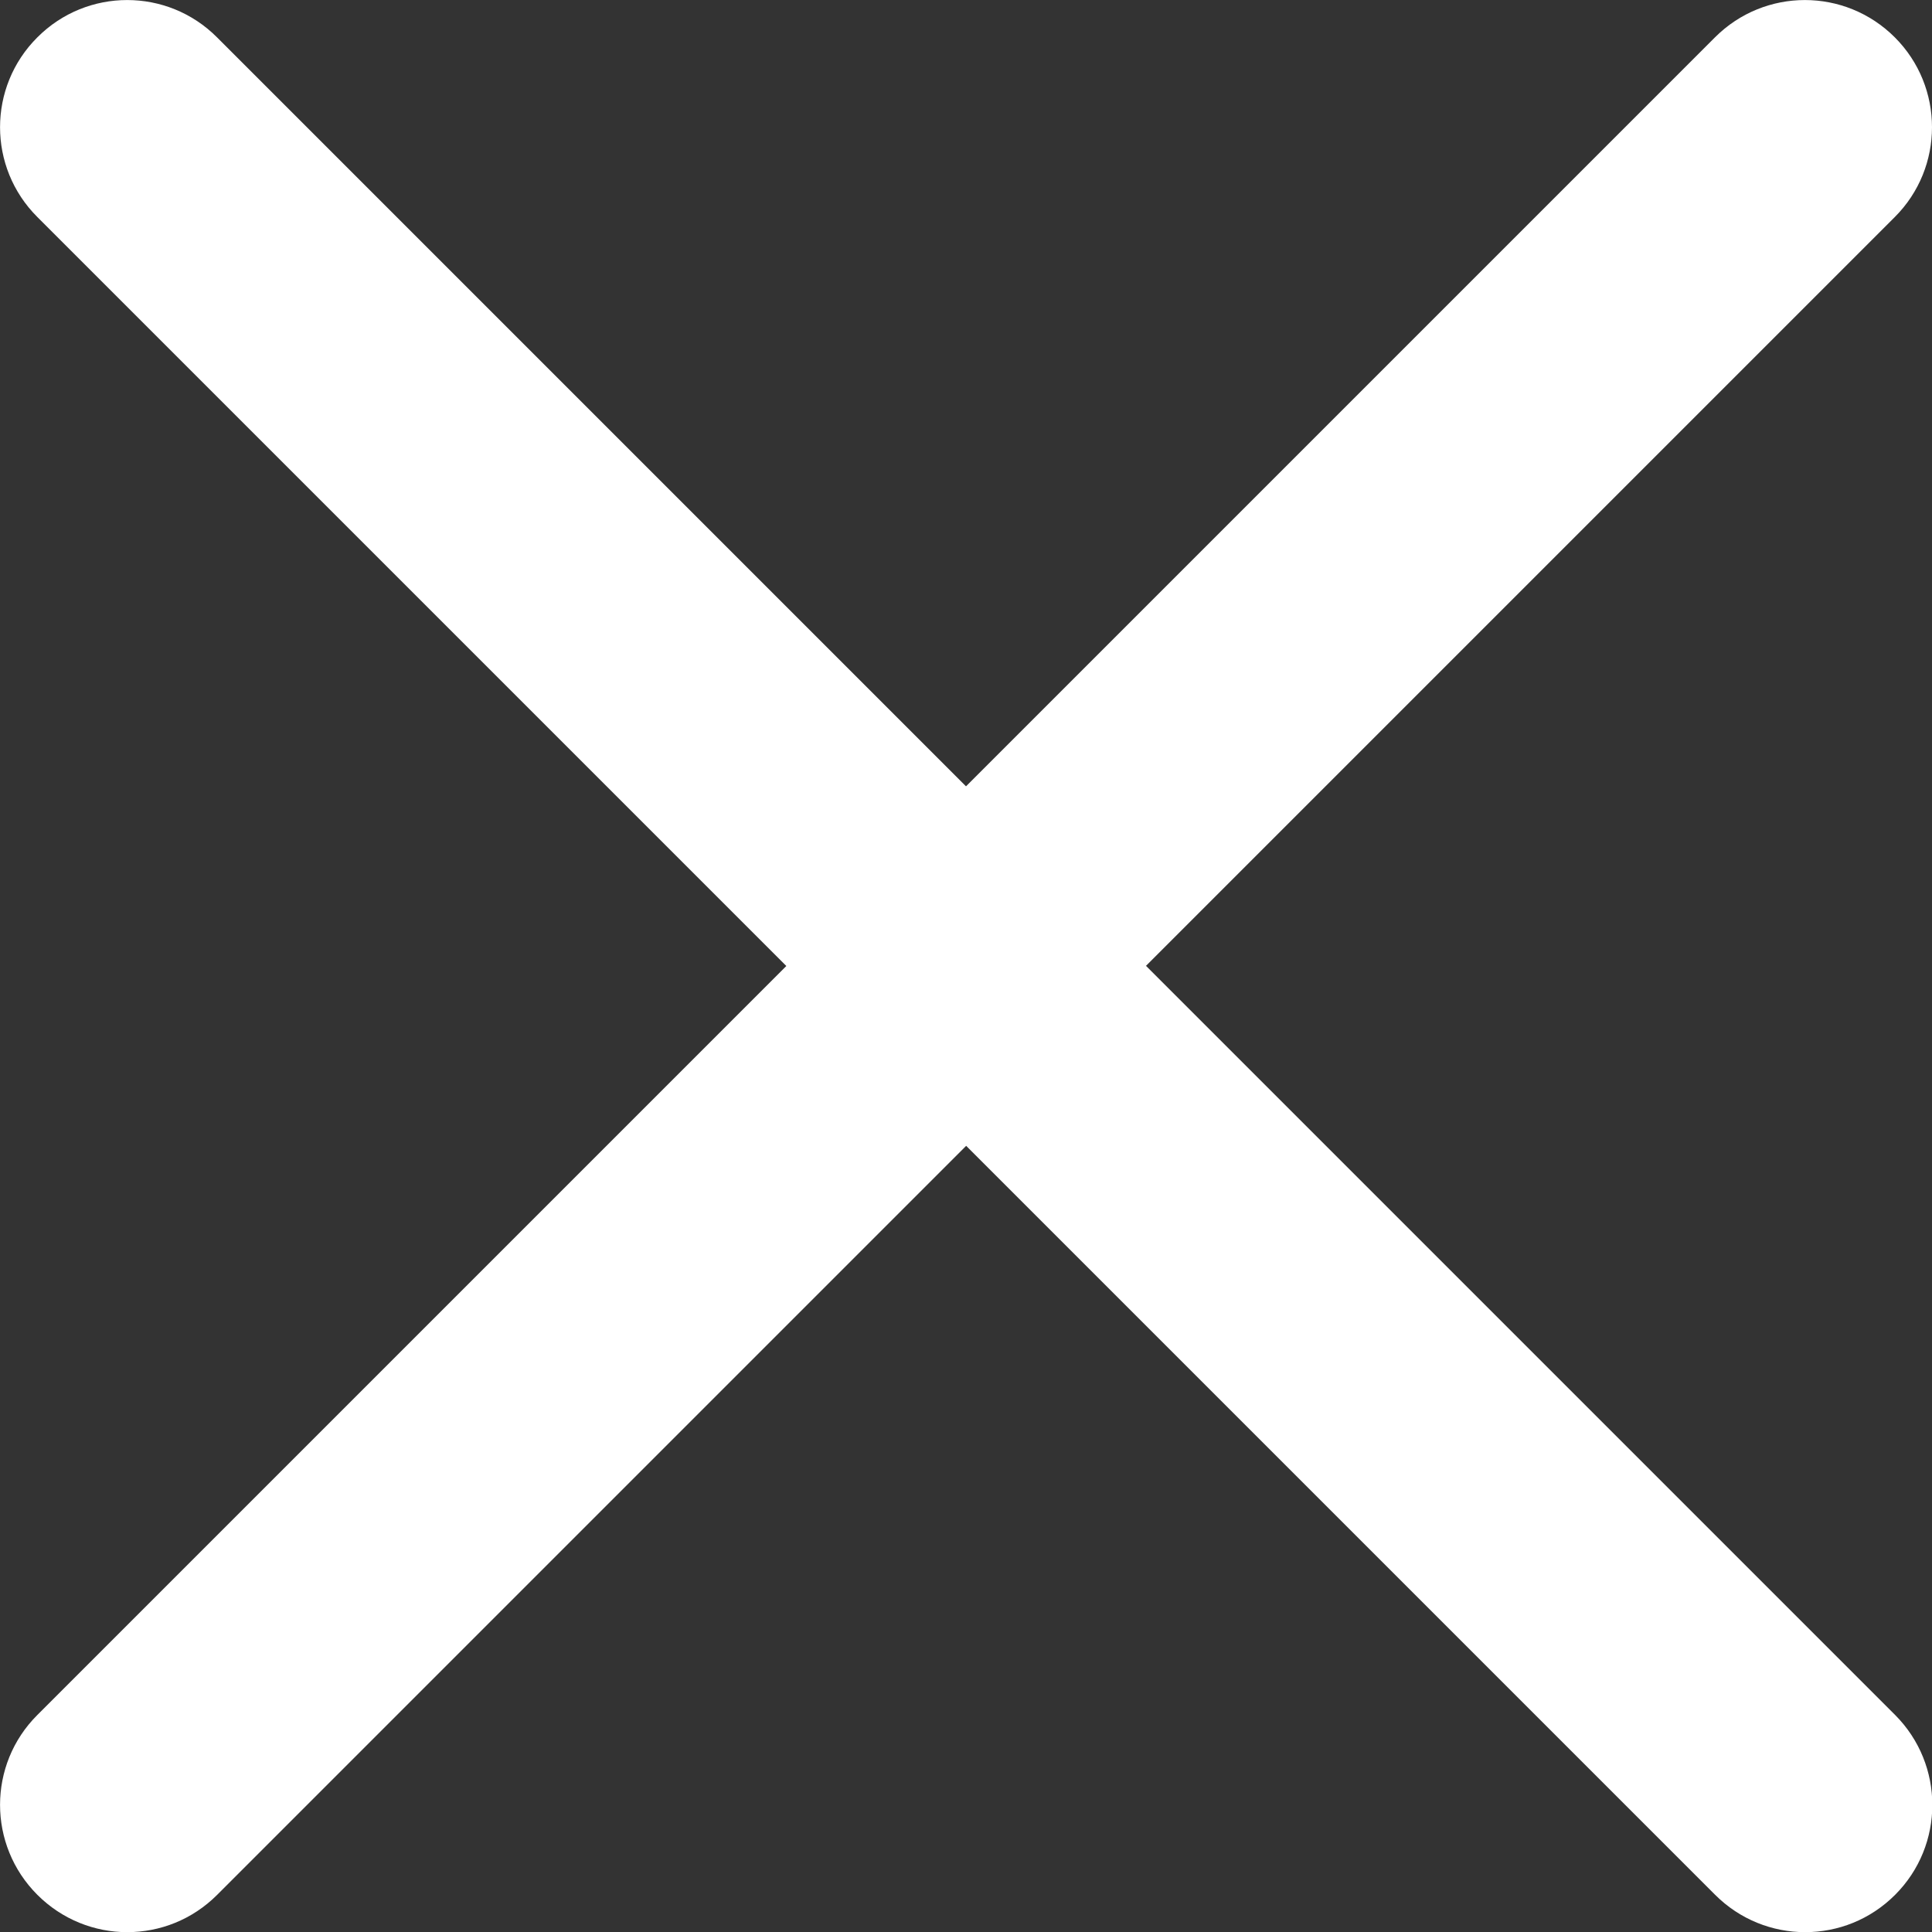 <?xml version="1.0" encoding="UTF-8" standalone="no"?>
<svg version="1.1" xmlns="http://www.w3.org/2000/svg" xmlns:xlink="http://www.w3.org/1999/xlink" viewBox="0 0 12 12" width="12" height="12">
<rect x="0" y="0" width="12" height="12" fill="#333333" stroke="none"/>
<g id="btn_close" transform="translate(-8.914,-1072.366)">
    <path fill="#ffffff" clip-rule="evenodd" fill-rule="evenodd" d="m 16.031,1078.366 4.652,-4.652 c 0.308,-0.308 0.308,-0.808 0,-1.116 -0.309,-0.309 -0.808,-0.309 -1.117,0 l -4.652,4.652 -4.652,-4.652 c -0.308,-0.309 -0.808,-0.309 -1.116,0 -0.309,0.308 -0.309,0.808 0,1.116 l 4.652,4.652 -4.652,4.652 c -0.309,0.308 -0.309,0.808 0,1.117 0.154,0.154 0.356,0.232 0.558,0.232 0.203,0 0.404,-0.077 0.559,-0.232 l 4.652,-4.652 4.652,4.652 c 0.154,0.154 0.356,0.232 0.559,0.232 0.203,0 0.404,-0.077 0.559,-0.232 0.308,-0.308 0.308,-0.808 0,-1.117 l -4.652,-4.652 z" />
</g>
</svg>
